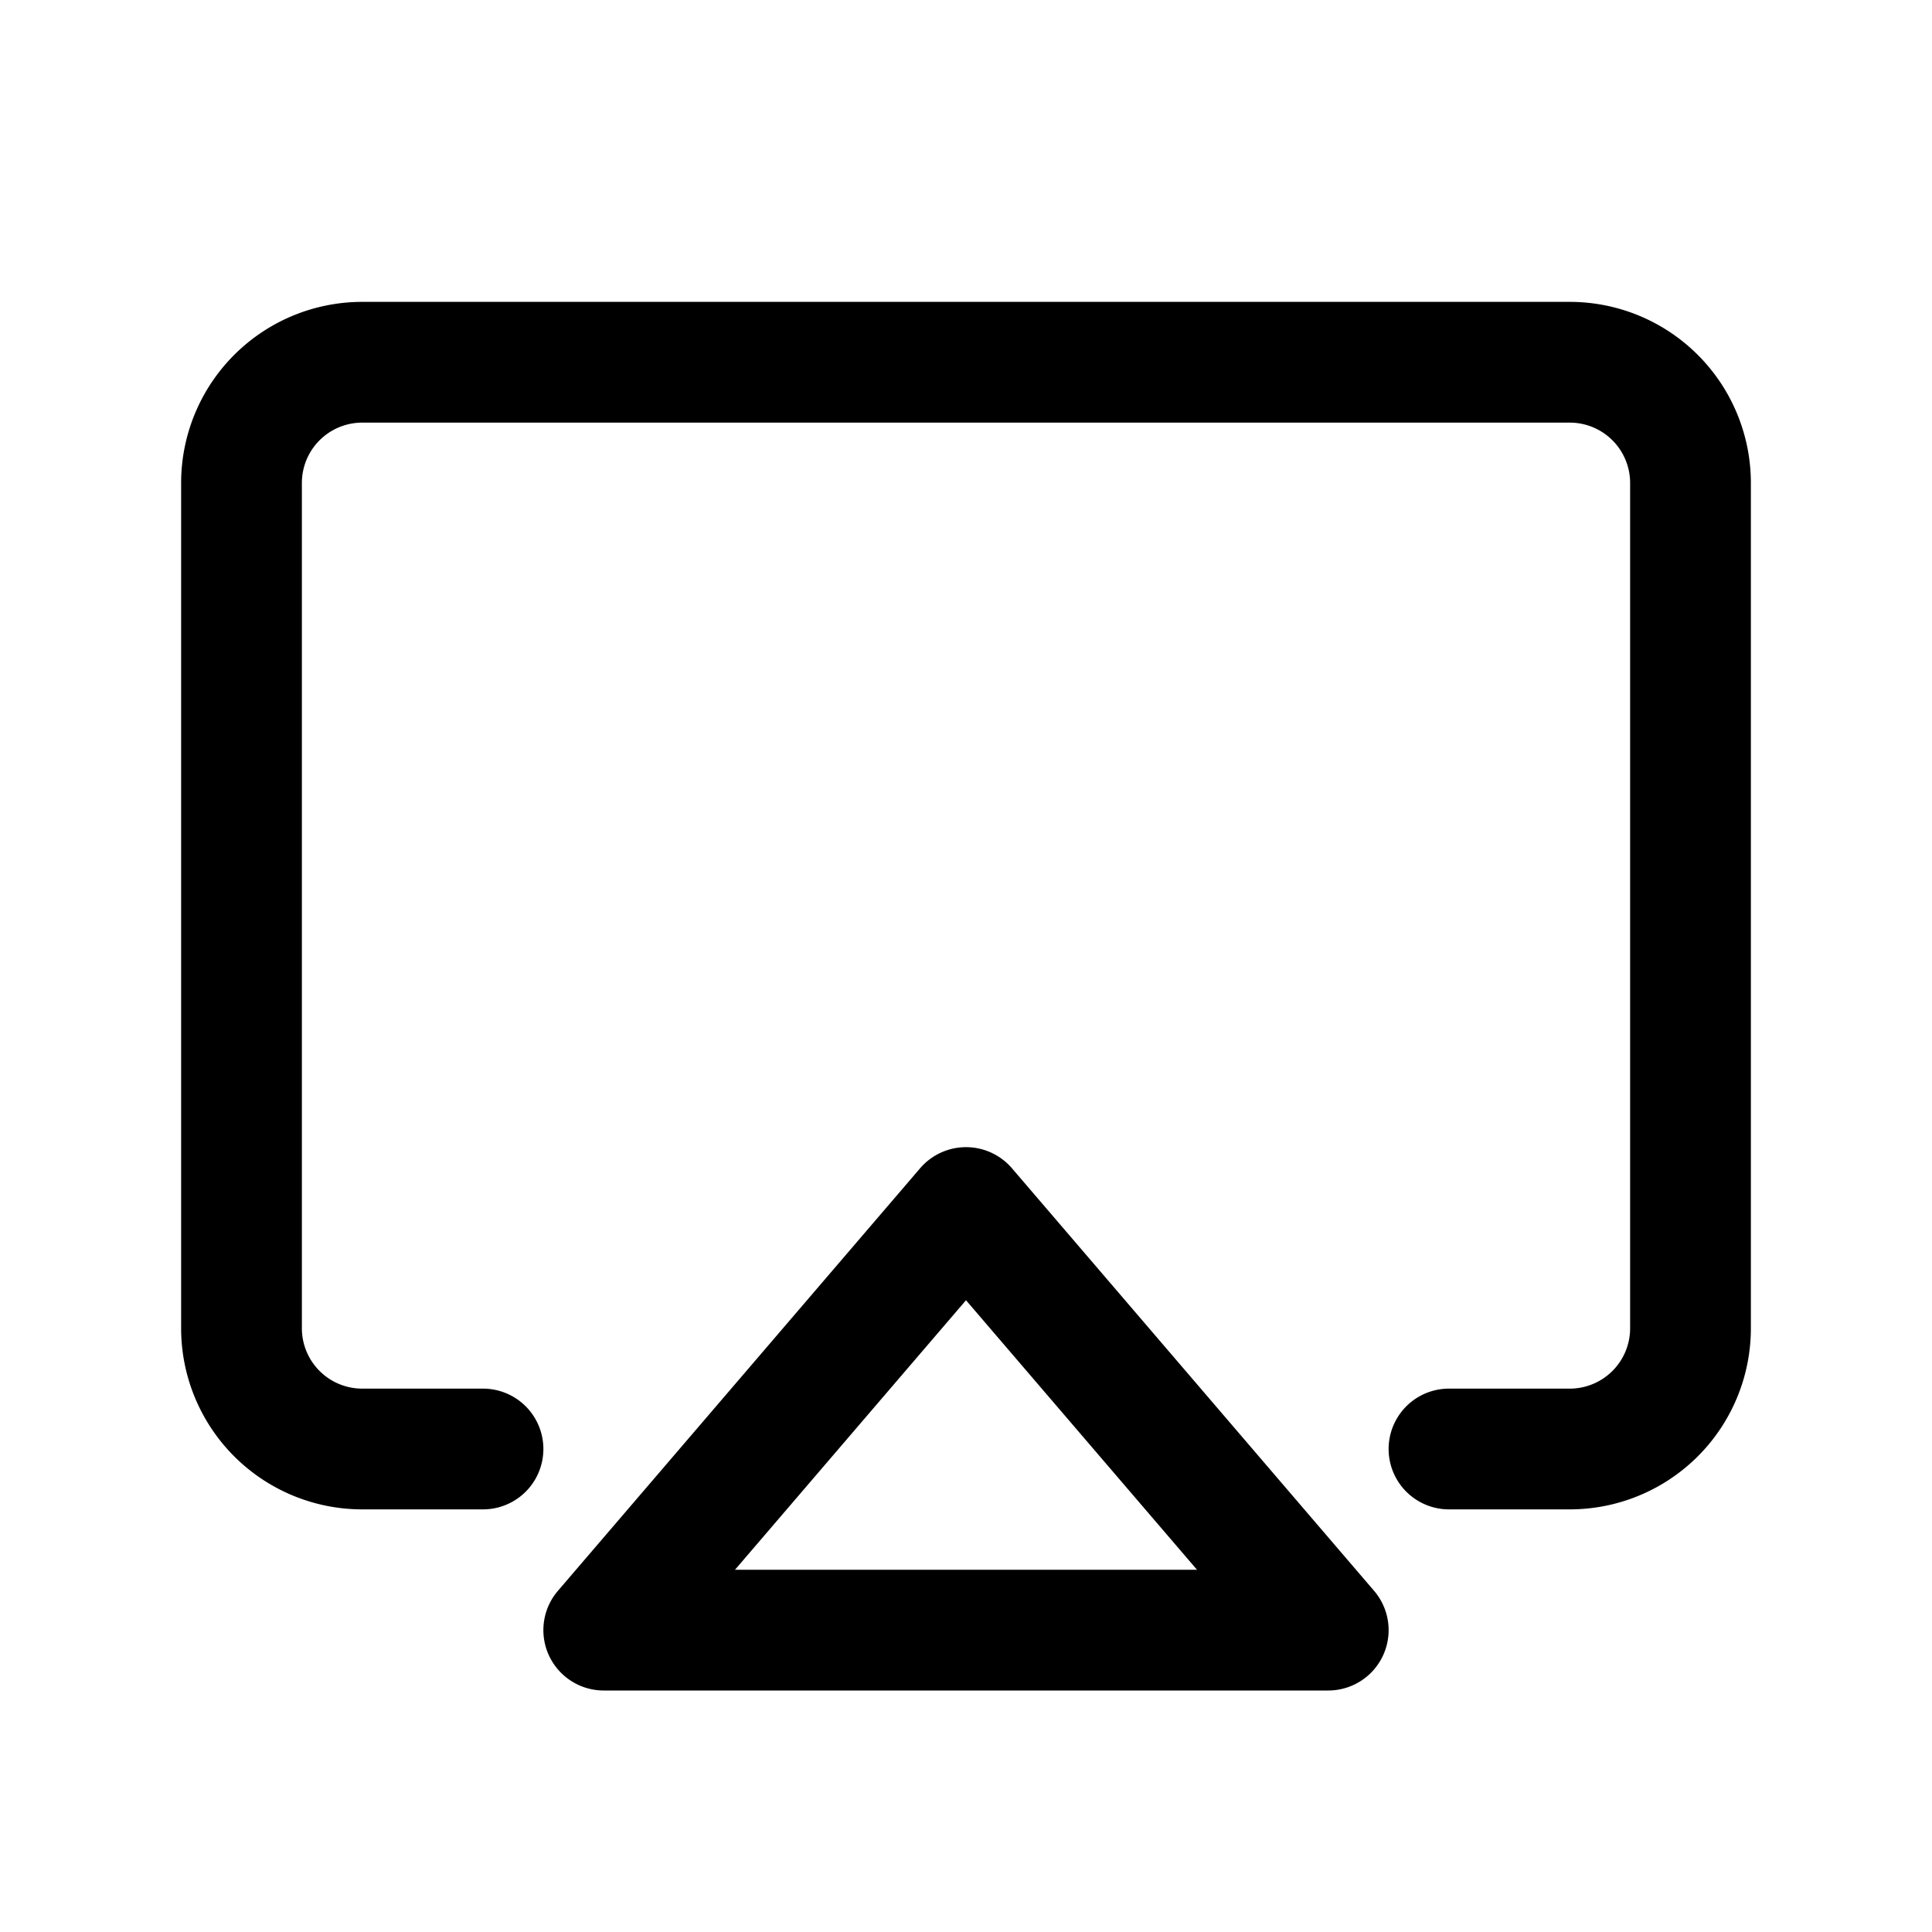 <svg xmlns="http://www.w3.org/2000/svg" width="32" height="32"  ><path fill="currentColor" d="M16.76 19.349a1.002 1.002 0 0 0-1.519 0l-6 7A1 1 0 0 0 10 28h12a1 1 0 0 0 .759-1.651zM12.174 26 16 21.536 19.826 26zM29 8v14a3 3 0 0 1-3 3h-2a1 1 0 0 1 0-2h2a1 1 0 0 0 1-1V8a1 1 0 0 0-1-1H6a1 1 0 0 0-1 1v14a1 1 0 0 0 1 1h2a1 1 0 0 1 0 2H6a3 3 0 0 1-3-3V8a3 3 0 0 1 3-3h20a3 3 0 0 1 3 3"/></svg>